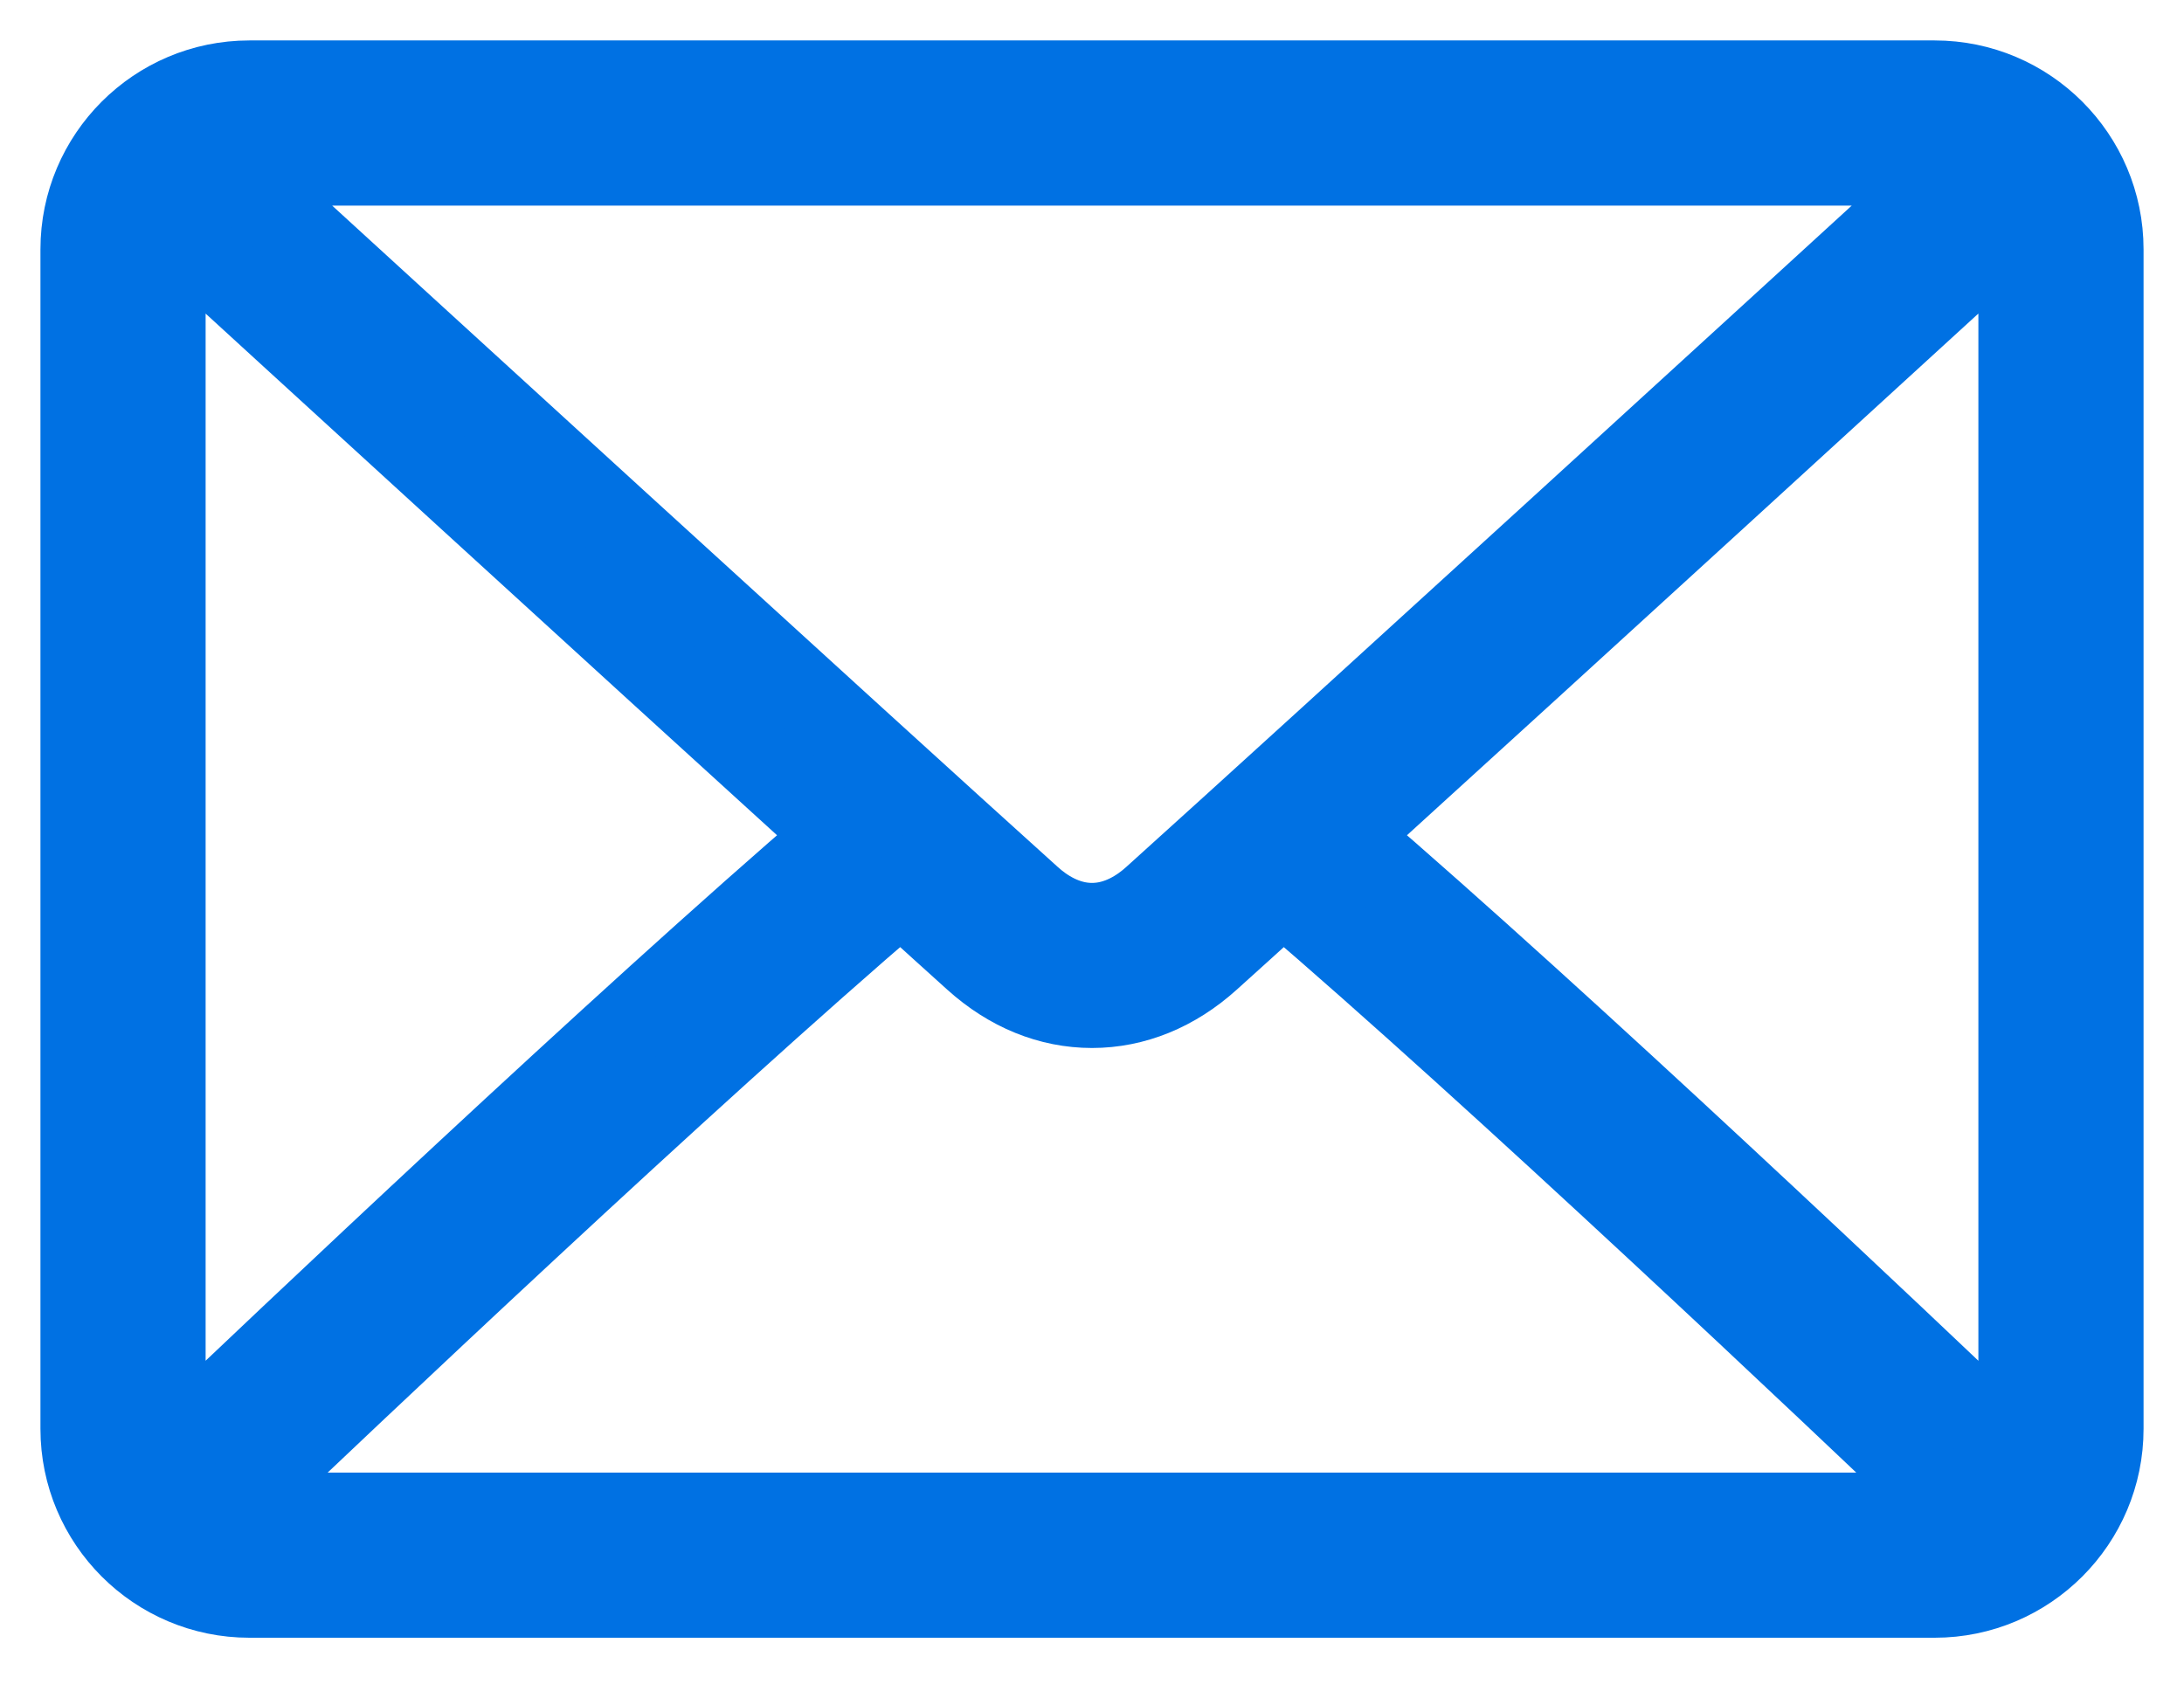 <svg width="27" height="21" viewBox="0 0 27 21" fill="none" xmlns="http://www.w3.org/2000/svg">
<path d="M23.917 1H3.083C1.934 1 1 1.934 1 3.083V17.667C1 18.816 1.934 19.75 3.083 19.75H23.917C25.066 19.75 26 18.816 26 17.667V3.083C26 1.934 25.066 1 23.917 1ZM3.083 2.042H23.917C23.994 2.042 24.061 2.07 24.133 2.085C22.329 3.736 16.349 9.207 14.256 11.093C14.092 11.241 13.828 11.417 13.5 11.417C13.172 11.417 12.908 11.241 12.744 11.093C10.651 9.207 4.67 3.736 2.867 2.086C2.939 2.07 3.007 2.042 3.083 2.042ZM2.042 17.667V3.083C2.042 2.981 2.072 2.889 2.1 2.795C3.48 4.059 7.653 7.877 10.359 10.337C7.662 12.654 3.488 16.611 2.097 17.938C2.072 17.85 2.042 17.763 2.042 17.667ZM23.917 18.708H3.083C3 18.708 2.926 18.679 2.848 18.661C4.286 17.29 8.487 13.31 11.137 11.043C11.482 11.357 11.798 11.642 12.046 11.866C12.476 12.254 12.978 12.458 13.5 12.458C14.022 12.458 14.524 12.254 14.953 11.867C15.202 11.643 15.518 11.357 15.863 11.043C18.513 13.31 22.713 17.29 24.151 18.661C24.074 18.679 24 18.708 23.917 18.708ZM24.958 17.667C24.958 17.763 24.928 17.85 24.903 17.938C23.511 16.611 19.338 12.654 16.641 10.337C19.347 7.877 23.519 4.059 24.9 2.795C24.928 2.889 24.958 2.981 24.958 3.083V17.667Z" fill="#0071E3" stroke="#0071E3"/>
</svg>
